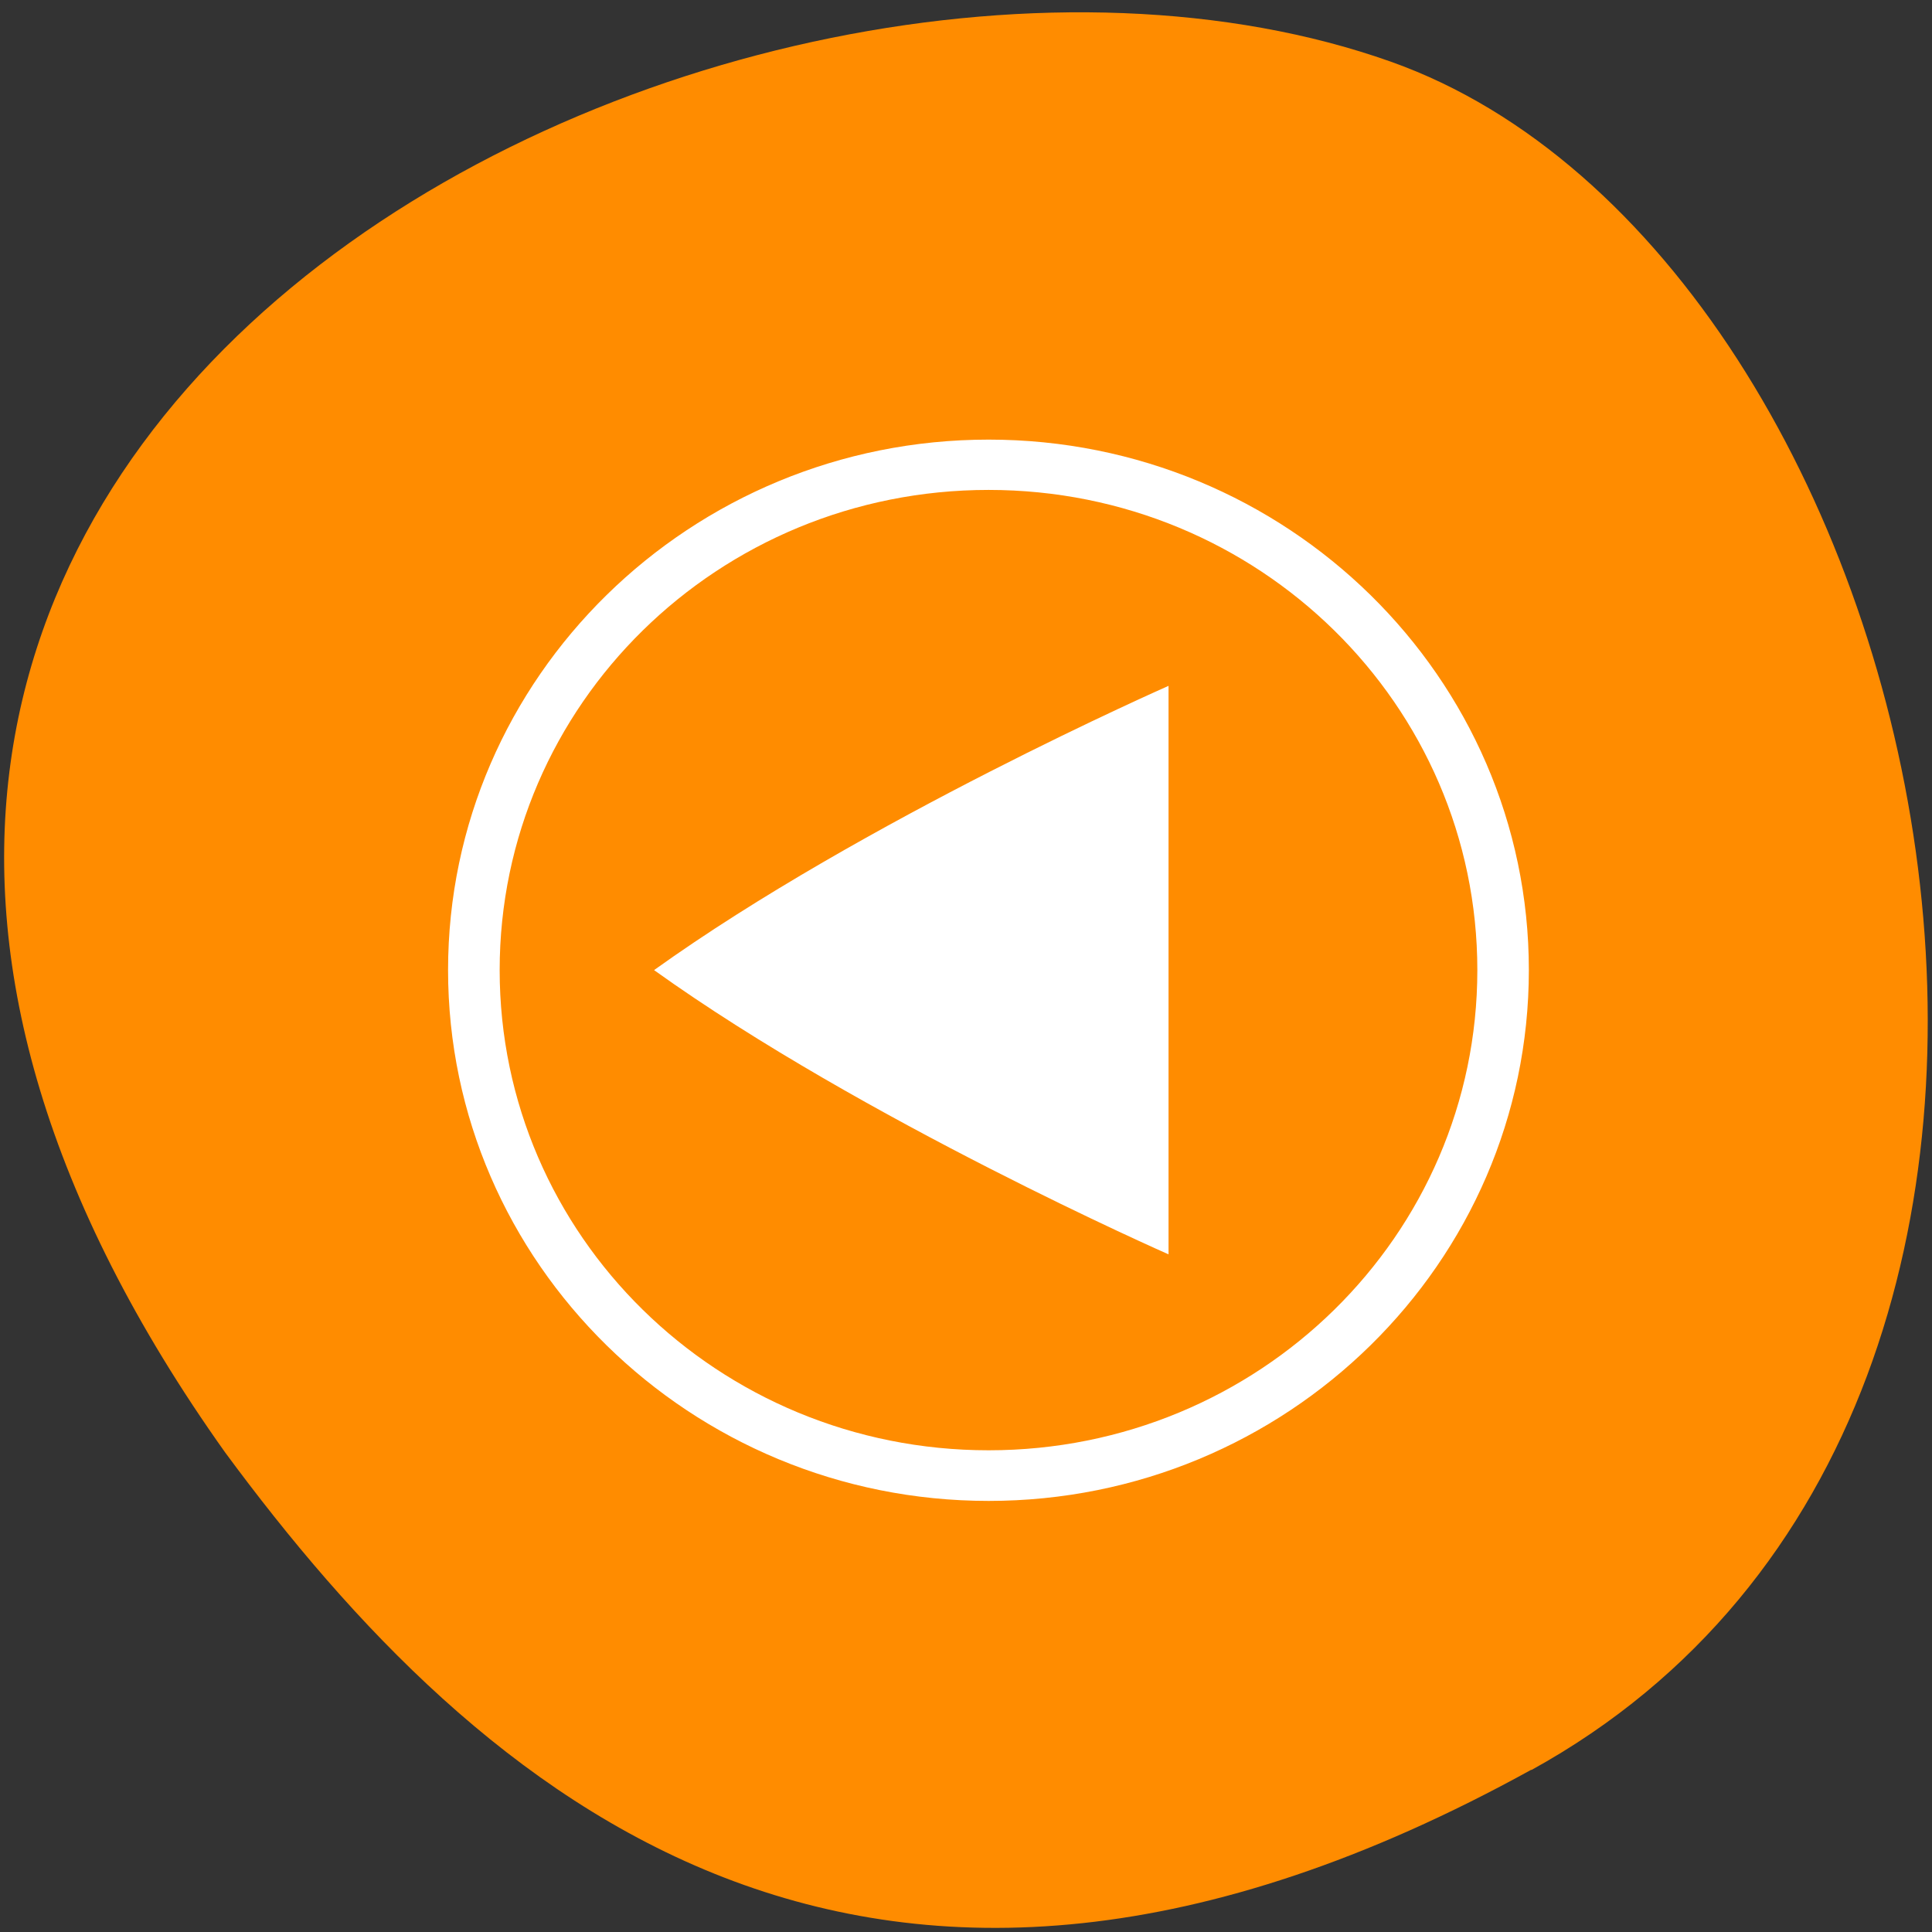 
<svg xmlns="http://www.w3.org/2000/svg" xmlns:xlink="http://www.w3.org/1999/xlink" width="24px" height="24px" viewBox="0 0 24 24" version="1.1">
<rect x="0" y="0" width="24" height="24" fill="#333333" stroke="none"/>
<g id="surface1">
<path style=" stroke:none;fill-rule:nonzero;fill:rgb(100%,54.902%,0%);fill-opacity:1;" d="M 19.023 21.988 C 27.285 17.438 24.078 3.18 17.277 0.766 C 9.172 -2.109 -6.219 5.371 2.797 18.043 C 5.945 22.312 10.762 26.539 19.023 21.984 Z M 19.023 21.988 "/>
<path style=" stroke:none;fill-rule:nonzero;fill:rgb(100%,100%,100%);fill-opacity:1;" d="M 14.516 8.52 L 14.516 15.582 C 14.516 15.582 10.723 13.914 8.125 12.051 C 10.723 10.188 14.516 8.52 14.516 8.52 Z M 14.516 8.52 "/>
<path style=" stroke:none;fill-rule:nonzero;fill:rgb(100%,100%,100%);fill-opacity:1;" d="M 12.281 5.461 C 15.984 5.461 18.992 8.414 18.992 12.051 C 18.992 15.688 15.984 18.645 12.281 18.645 C 8.578 18.645 5.566 15.688 5.566 12.051 C 5.566 8.414 8.578 5.461 12.281 5.461 Z M 12.281 6.086 C 8.922 6.086 6.207 8.754 6.207 12.051 C 6.207 15.348 8.922 18.016 12.281 18.016 C 15.637 18.016 18.352 15.348 18.352 12.051 C 18.352 8.754 15.637 6.086 12.281 6.086 Z M 12.281 6.086 "/>
</g>
</svg>
